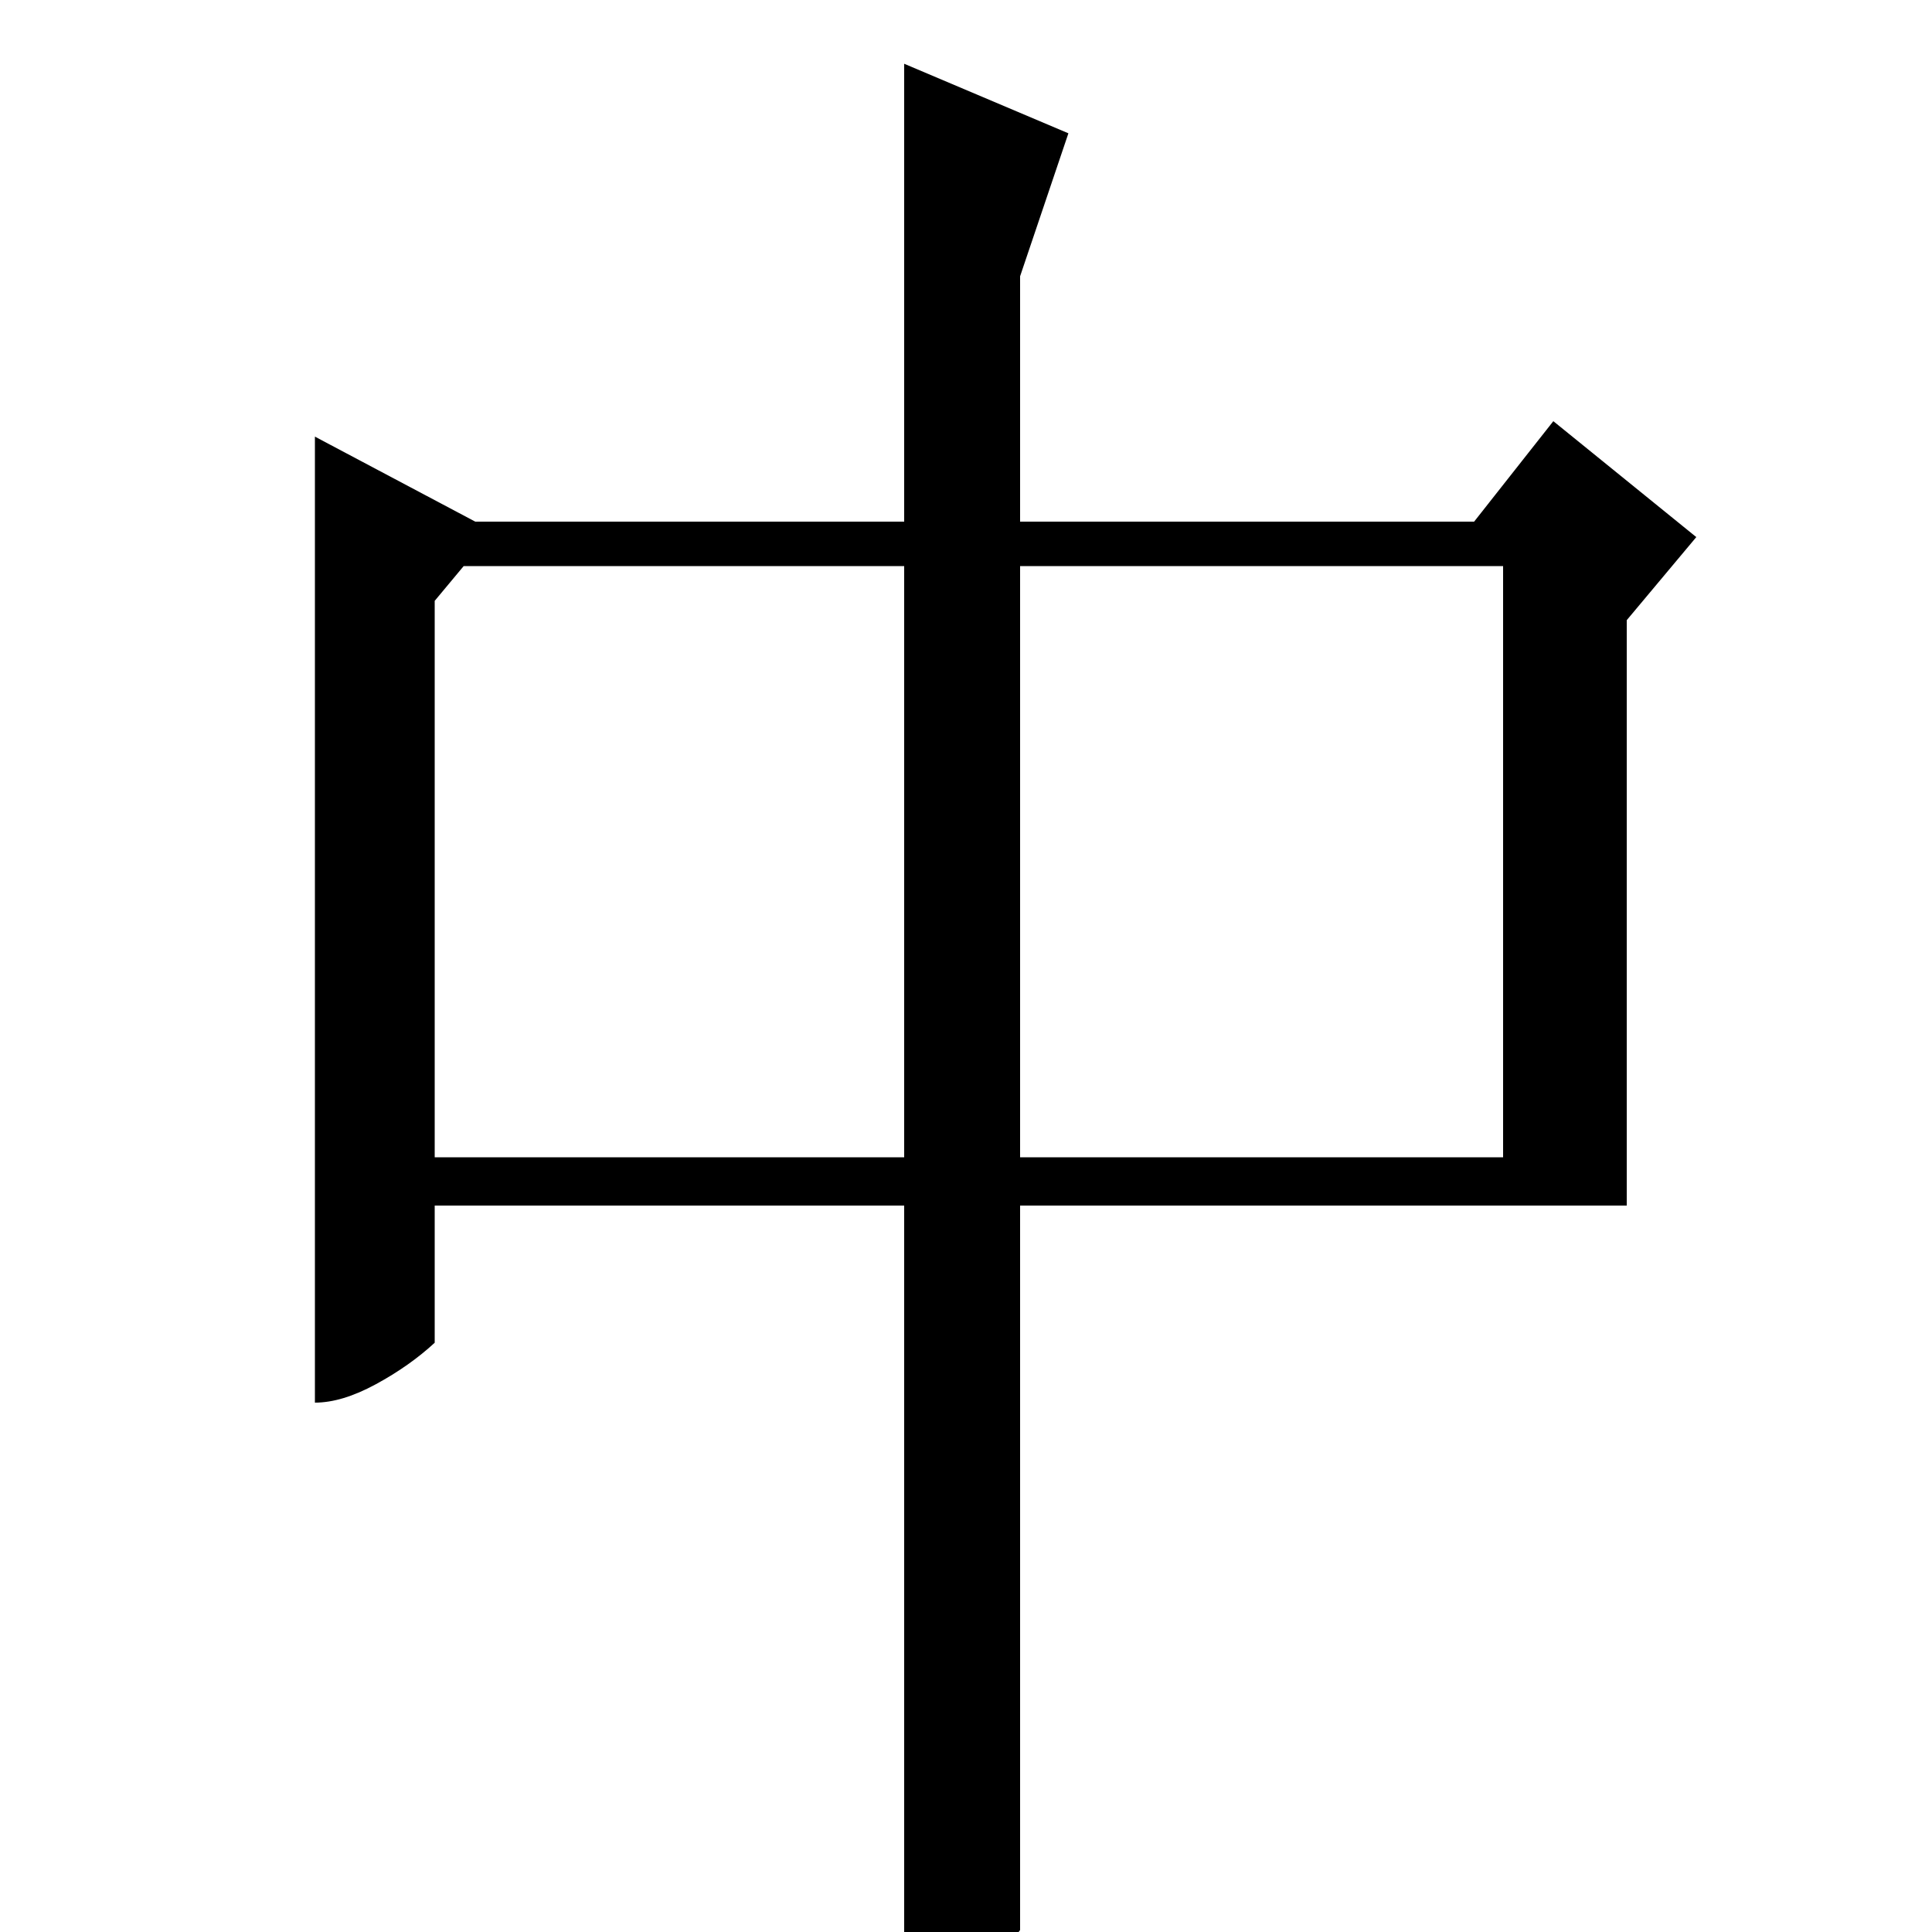 <?xml version="1.0" standalone="no"?>
<!DOCTYPE svg PUBLIC "-//W3C//DTD SVG 1.1//EN" "http://www.w3.org/Graphics/SVG/1.1/DTD/svg11.dtd" >
<svg xmlns="http://www.w3.org/2000/svg" xmlns:xlink="http://www.w3.org/1999/xlink" version="1.1" viewBox="0 -200 1000 1000">
  <g transform="matrix(1 0 0 -1 0 800)">
   <path fill="currentColor"
d="M163 774l83 -44h222v237l85 -36l-25 -74v-127h235l41 52l74 -60l-36 -43v-303h-314v-375q-8 -11 -18.5 -20.5t-41.5 -16.5v412h-243v-71q-13 -12 -30.5 -21.5t-31.5 -9.5v500zM528 401h250v306h-250v-306zM225 689v-288h243v306h-228z" />
  </g>

</svg>

